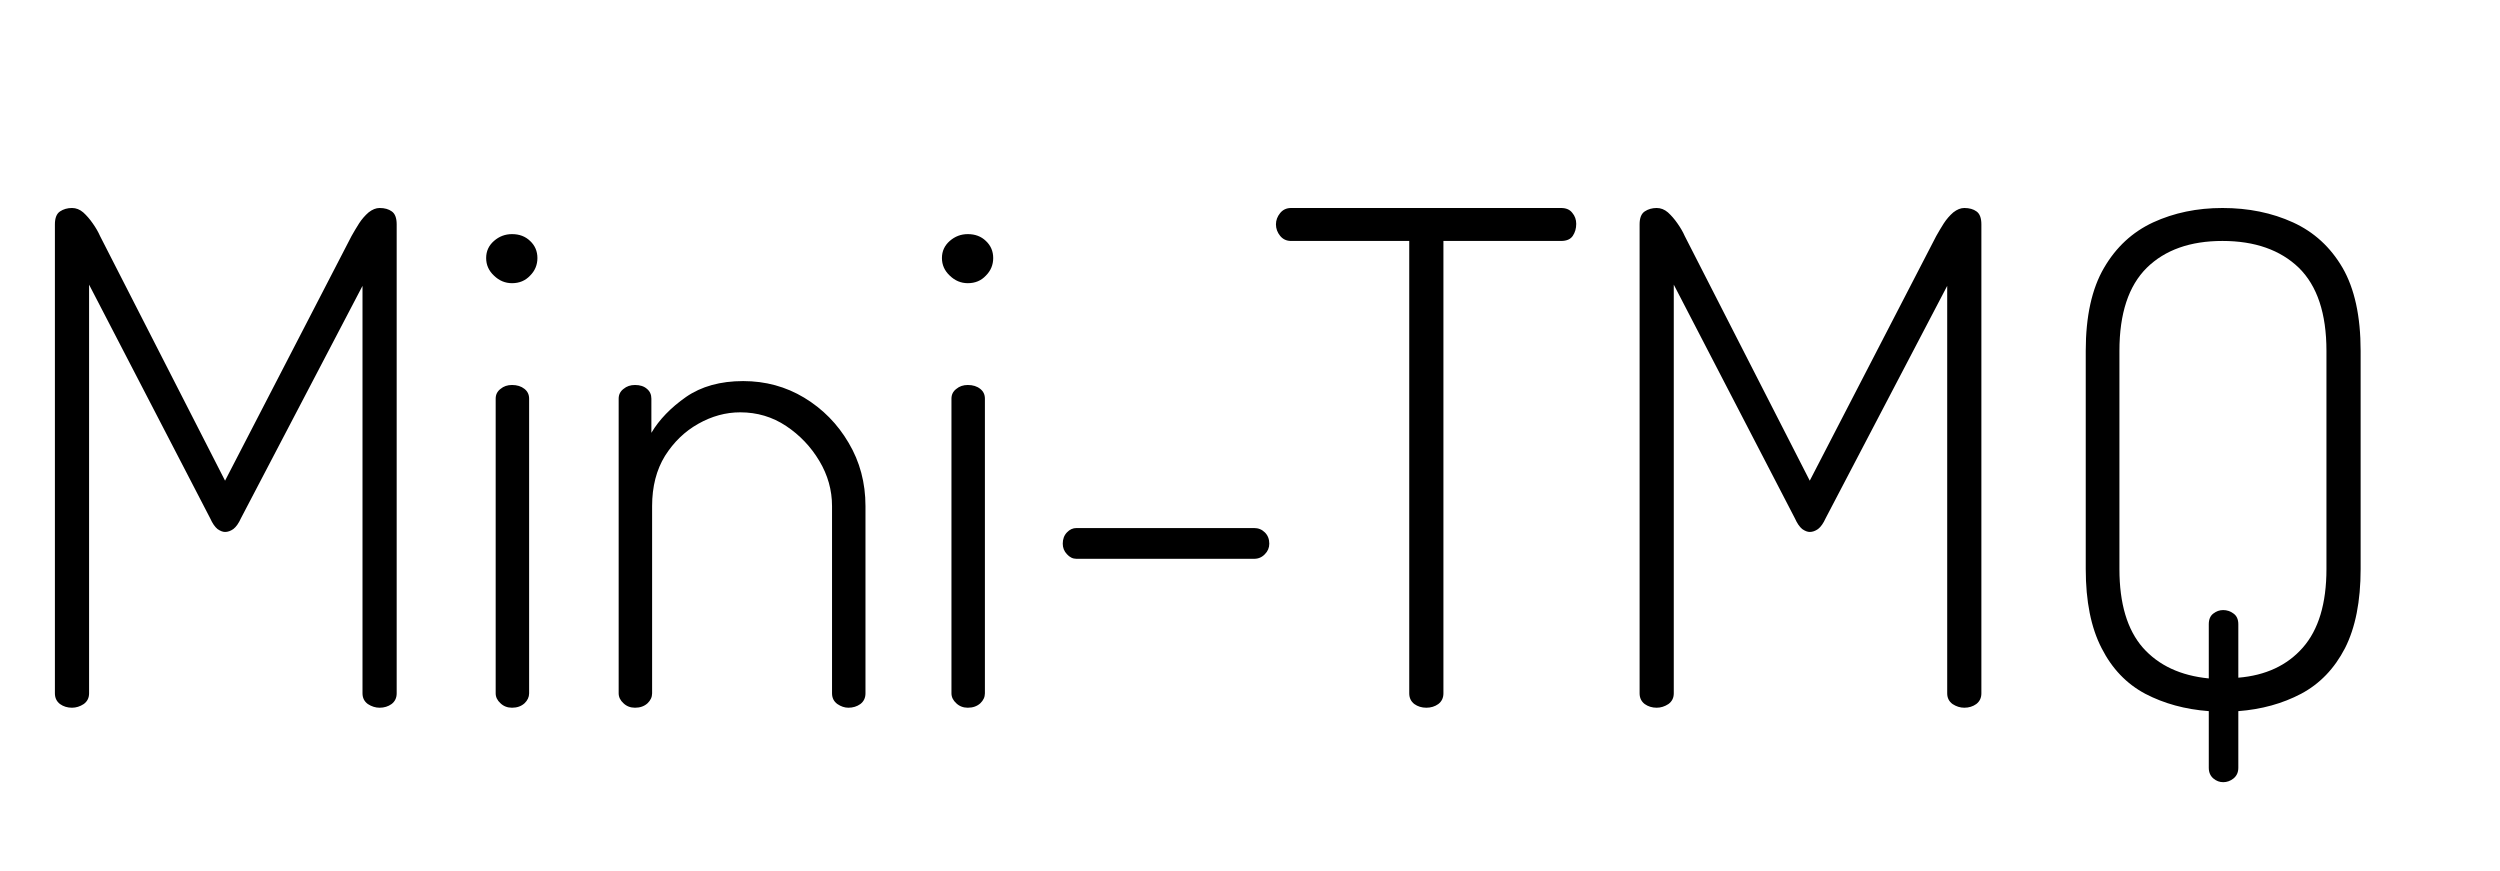 <?xml version="1.0" encoding="utf-8"?>
<svg
  id="Logo"
  viewBox="113.047 91.969 102.406 35.687"
  xmlns="http://www.w3.org/2000/svg"
  style="fill: rgb(0, 0, 0); white-space: pre;"
>
  <title>Mini-TMQ logo</title>
  <path d="M 115.996 120.959 C 115.809 120.959 115.646 120.909 115.506 120.809 C 115.366 120.702 115.296 120.556 115.296 120.369 L 115.296 101.159 C 115.296 100.899 115.366 100.722 115.506 100.629 C 115.646 100.536 115.809 100.489 115.996 100.489 C 116.163 100.489 116.316 100.549 116.456 100.669 C 116.596 100.796 116.726 100.946 116.846 101.119 C 116.973 101.299 117.073 101.472 117.146 101.639 L 122.266 111.659 L 127.446 101.639 C 127.539 101.472 127.643 101.299 127.756 101.119 C 127.869 100.946 127.999 100.796 128.146 100.669 C 128.299 100.549 128.449 100.489 128.596 100.489 C 128.803 100.489 128.969 100.536 129.096 100.629 C 129.229 100.722 129.296 100.899 129.296 101.159 L 129.296 120.369 C 129.296 120.556 129.226 120.702 129.086 120.809 C 128.946 120.909 128.783 120.959 128.596 120.959 C 128.429 120.959 128.269 120.909 128.116 120.809 C 127.969 120.702 127.896 120.556 127.896 120.369 L 127.896 103.679 L 122.916 113.199 C 122.823 113.406 122.719 113.552 122.606 113.639 C 122.493 113.719 122.379 113.759 122.266 113.759 C 122.173 113.759 122.069 113.719 121.956 113.639 C 121.849 113.552 121.749 113.406 121.656 113.199 L 116.696 103.629 L 116.696 120.369 C 116.696 120.556 116.623 120.702 116.476 120.809 C 116.323 120.909 116.163 120.959 115.996 120.959 ZM 134.021 120.959 C 133.834 120.959 133.677 120.899 133.551 120.779 C 133.417 120.659 133.351 120.522 133.351 120.369 L 133.351 108.299 C 133.351 108.132 133.417 107.999 133.551 107.899 C 133.677 107.792 133.834 107.739 134.021 107.739 C 134.227 107.739 134.397 107.792 134.531 107.899 C 134.657 107.999 134.721 108.132 134.721 108.299 L 134.721 120.369 C 134.721 120.522 134.657 120.659 134.531 120.779 C 134.397 120.899 134.227 120.959 134.021 120.959 Z M 134.021 103.569 C 133.741 103.569 133.494 103.466 133.281 103.259 C 133.067 103.059 132.961 102.819 132.961 102.539 C 132.961 102.259 133.067 102.026 133.281 101.839 C 133.494 101.652 133.741 101.559 134.021 101.559 C 134.321 101.559 134.567 101.652 134.761 101.839 C 134.961 102.026 135.061 102.259 135.061 102.539 C 135.061 102.819 134.961 103.059 134.761 103.259 C 134.567 103.466 134.321 103.569 134.021 103.569 ZM 139.059 120.959 C 138.872 120.959 138.716 120.899 138.589 120.779 C 138.456 120.659 138.389 120.522 138.389 120.369 L 138.389 108.299 C 138.389 108.132 138.456 107.999 138.589 107.899 C 138.716 107.792 138.872 107.739 139.059 107.739 C 139.266 107.739 139.429 107.792 139.549 107.899 C 139.669 107.999 139.729 108.132 139.729 108.299 L 139.729 109.699 C 140.049 109.159 140.522 108.669 141.149 108.229 C 141.776 107.796 142.556 107.579 143.489 107.579 C 144.402 107.579 145.236 107.806 145.989 108.259 C 146.749 108.719 147.356 109.336 147.809 110.109 C 148.269 110.882 148.499 111.746 148.499 112.699 L 148.499 120.369 C 148.499 120.556 148.429 120.702 148.289 120.809 C 148.149 120.909 147.986 120.959 147.799 120.959 C 147.646 120.959 147.496 120.909 147.349 120.809 C 147.202 120.702 147.129 120.556 147.129 120.369 L 147.129 112.699 C 147.129 112.046 146.956 111.429 146.609 110.849 C 146.262 110.269 145.809 109.792 145.249 109.419 C 144.689 109.046 144.062 108.859 143.369 108.859 C 142.776 108.859 142.202 109.016 141.649 109.329 C 141.102 109.636 140.649 110.072 140.289 110.639 C 139.936 111.212 139.759 111.899 139.759 112.699 L 139.759 120.369 C 139.759 120.522 139.696 120.659 139.569 120.779 C 139.436 120.899 139.266 120.959 139.059 120.959 ZM 152.691 120.959 C 152.505 120.959 152.348 120.899 152.221 120.779 C 152.088 120.659 152.021 120.522 152.021 120.369 L 152.021 108.299 C 152.021 108.132 152.088 107.999 152.221 107.899 C 152.348 107.792 152.505 107.739 152.691 107.739 C 152.898 107.739 153.068 107.792 153.201 107.899 C 153.328 107.999 153.391 108.132 153.391 108.299 L 153.391 120.369 C 153.391 120.522 153.328 120.659 153.201 120.779 C 153.068 120.899 152.898 120.959 152.691 120.959 Z M 152.691 103.569 C 152.411 103.569 152.165 103.466 151.951 103.259 C 151.738 103.059 151.631 102.819 151.631 102.539 C 151.631 102.259 151.738 102.026 151.951 101.839 C 152.165 101.652 152.411 101.559 152.691 101.559 C 152.991 101.559 153.238 101.652 153.431 101.839 C 153.631 102.026 153.731 102.259 153.731 102.539 C 153.731 102.819 153.631 103.059 153.431 103.259 C 153.238 103.466 152.991 103.569 152.691 103.569 ZM 164.42 114.859 L 157.14 114.859 C 156.993 114.859 156.863 114.796 156.75 114.669 C 156.636 114.549 156.58 114.406 156.58 114.239 C 156.58 114.052 156.636 113.899 156.75 113.779 C 156.863 113.659 156.993 113.599 157.14 113.599 L 164.42 113.599 C 164.593 113.599 164.74 113.659 164.86 113.779 C 164.98 113.899 165.04 114.052 165.04 114.239 C 165.04 114.406 164.98 114.549 164.86 114.669 C 164.74 114.796 164.593 114.859 164.42 114.859 ZM 171.473 120.959 C 171.286 120.959 171.123 120.909 170.983 120.809 C 170.843 120.702 170.773 120.556 170.773 120.369 L 170.773 101.839 L 165.933 101.839 C 165.746 101.839 165.596 101.769 165.483 101.629 C 165.37 101.489 165.313 101.332 165.313 101.159 C 165.313 100.992 165.37 100.839 165.483 100.699 C 165.596 100.559 165.746 100.489 165.933 100.489 L 176.993 100.489 C 177.2 100.489 177.353 100.556 177.453 100.689 C 177.56 100.816 177.613 100.966 177.613 101.139 C 177.613 101.326 177.566 101.489 177.473 101.629 C 177.38 101.769 177.22 101.839 176.993 101.839 L 172.173 101.839 L 172.173 120.369 C 172.173 120.556 172.103 120.702 171.963 120.809 C 171.823 120.909 171.66 120.959 171.473 120.959 ZM 180.909 120.959 C 180.722 120.959 180.559 120.909 180.419 120.809 C 180.279 120.702 180.209 120.556 180.209 120.369 L 180.209 101.159 C 180.209 100.899 180.279 100.722 180.419 100.629 C 180.559 100.536 180.722 100.489 180.909 100.489 C 181.076 100.489 181.229 100.549 181.369 100.669 C 181.509 100.796 181.639 100.946 181.759 101.119 C 181.886 101.299 181.986 101.472 182.059 101.639 L 187.179 111.659 L 192.359 101.639 C 192.452 101.472 192.556 101.299 192.669 101.119 C 192.782 100.946 192.912 100.796 193.059 100.669 C 193.212 100.549 193.362 100.489 193.509 100.489 C 193.716 100.489 193.882 100.536 194.009 100.629 C 194.142 100.722 194.209 100.899 194.209 101.159 L 194.209 120.369 C 194.209 120.556 194.139 120.702 193.999 120.809 C 193.859 120.909 193.696 120.959 193.509 120.959 C 193.342 120.959 193.182 120.909 193.029 120.809 C 192.882 120.702 192.809 120.556 192.809 120.369 L 192.809 103.679 L 187.829 113.199 C 187.736 113.406 187.632 113.552 187.519 113.639 C 187.406 113.719 187.292 113.759 187.179 113.759 C 187.086 113.759 186.982 113.719 186.869 113.639 C 186.762 113.552 186.662 113.406 186.569 113.199 L 181.609 103.629 L 181.609 120.369 C 181.609 120.556 181.536 120.702 181.389 120.809 C 181.236 120.909 181.076 120.959 180.909 120.959 ZM 204.114 124.009 C 203.967 124.009 203.834 123.959 203.714 123.859 C 203.587 123.752 203.524 123.606 203.524 123.419 L 203.524 121.099 C 202.557 121.026 201.69 120.789 200.924 120.389 C 200.157 119.982 199.56 119.359 199.134 118.519 C 198.7 117.679 198.484 116.599 198.484 115.279 L 198.484 106.339 C 198.484 104.926 198.734 103.792 199.234 102.939 C 199.727 102.092 200.397 101.472 201.244 101.079 C 202.097 100.686 203.044 100.489 204.084 100.489 C 205.15 100.489 206.114 100.686 206.974 101.079 C 207.834 101.472 208.51 102.092 209.004 102.939 C 209.497 103.792 209.744 104.926 209.744 106.339 L 209.744 115.279 C 209.744 116.599 209.53 117.679 209.104 118.519 C 208.67 119.359 208.07 119.982 207.304 120.389 C 206.544 120.789 205.687 121.026 204.734 121.099 L 204.734 123.419 C 204.734 123.606 204.667 123.752 204.534 123.859 C 204.407 123.959 204.267 124.009 204.114 124.009 Z M 203.524 119.759 L 203.524 117.539 C 203.524 117.339 203.587 117.192 203.714 117.099 C 203.834 117.006 203.967 116.959 204.114 116.959 C 204.267 116.959 204.407 117.006 204.534 117.099 C 204.667 117.192 204.734 117.339 204.734 117.539 L 204.734 119.729 C 205.854 119.636 206.734 119.226 207.374 118.499 C 208.02 117.766 208.344 116.692 208.344 115.279 L 208.344 106.339 C 208.344 104.812 207.967 103.679 207.214 102.939 C 206.454 102.206 205.41 101.839 204.084 101.839 C 202.764 101.839 201.73 102.206 200.984 102.939 C 200.237 103.679 199.864 104.812 199.864 106.339 L 199.864 115.279 C 199.864 116.692 200.184 117.766 200.824 118.499 C 201.47 119.226 202.37 119.646 203.524 119.759 Z"/>
</svg>